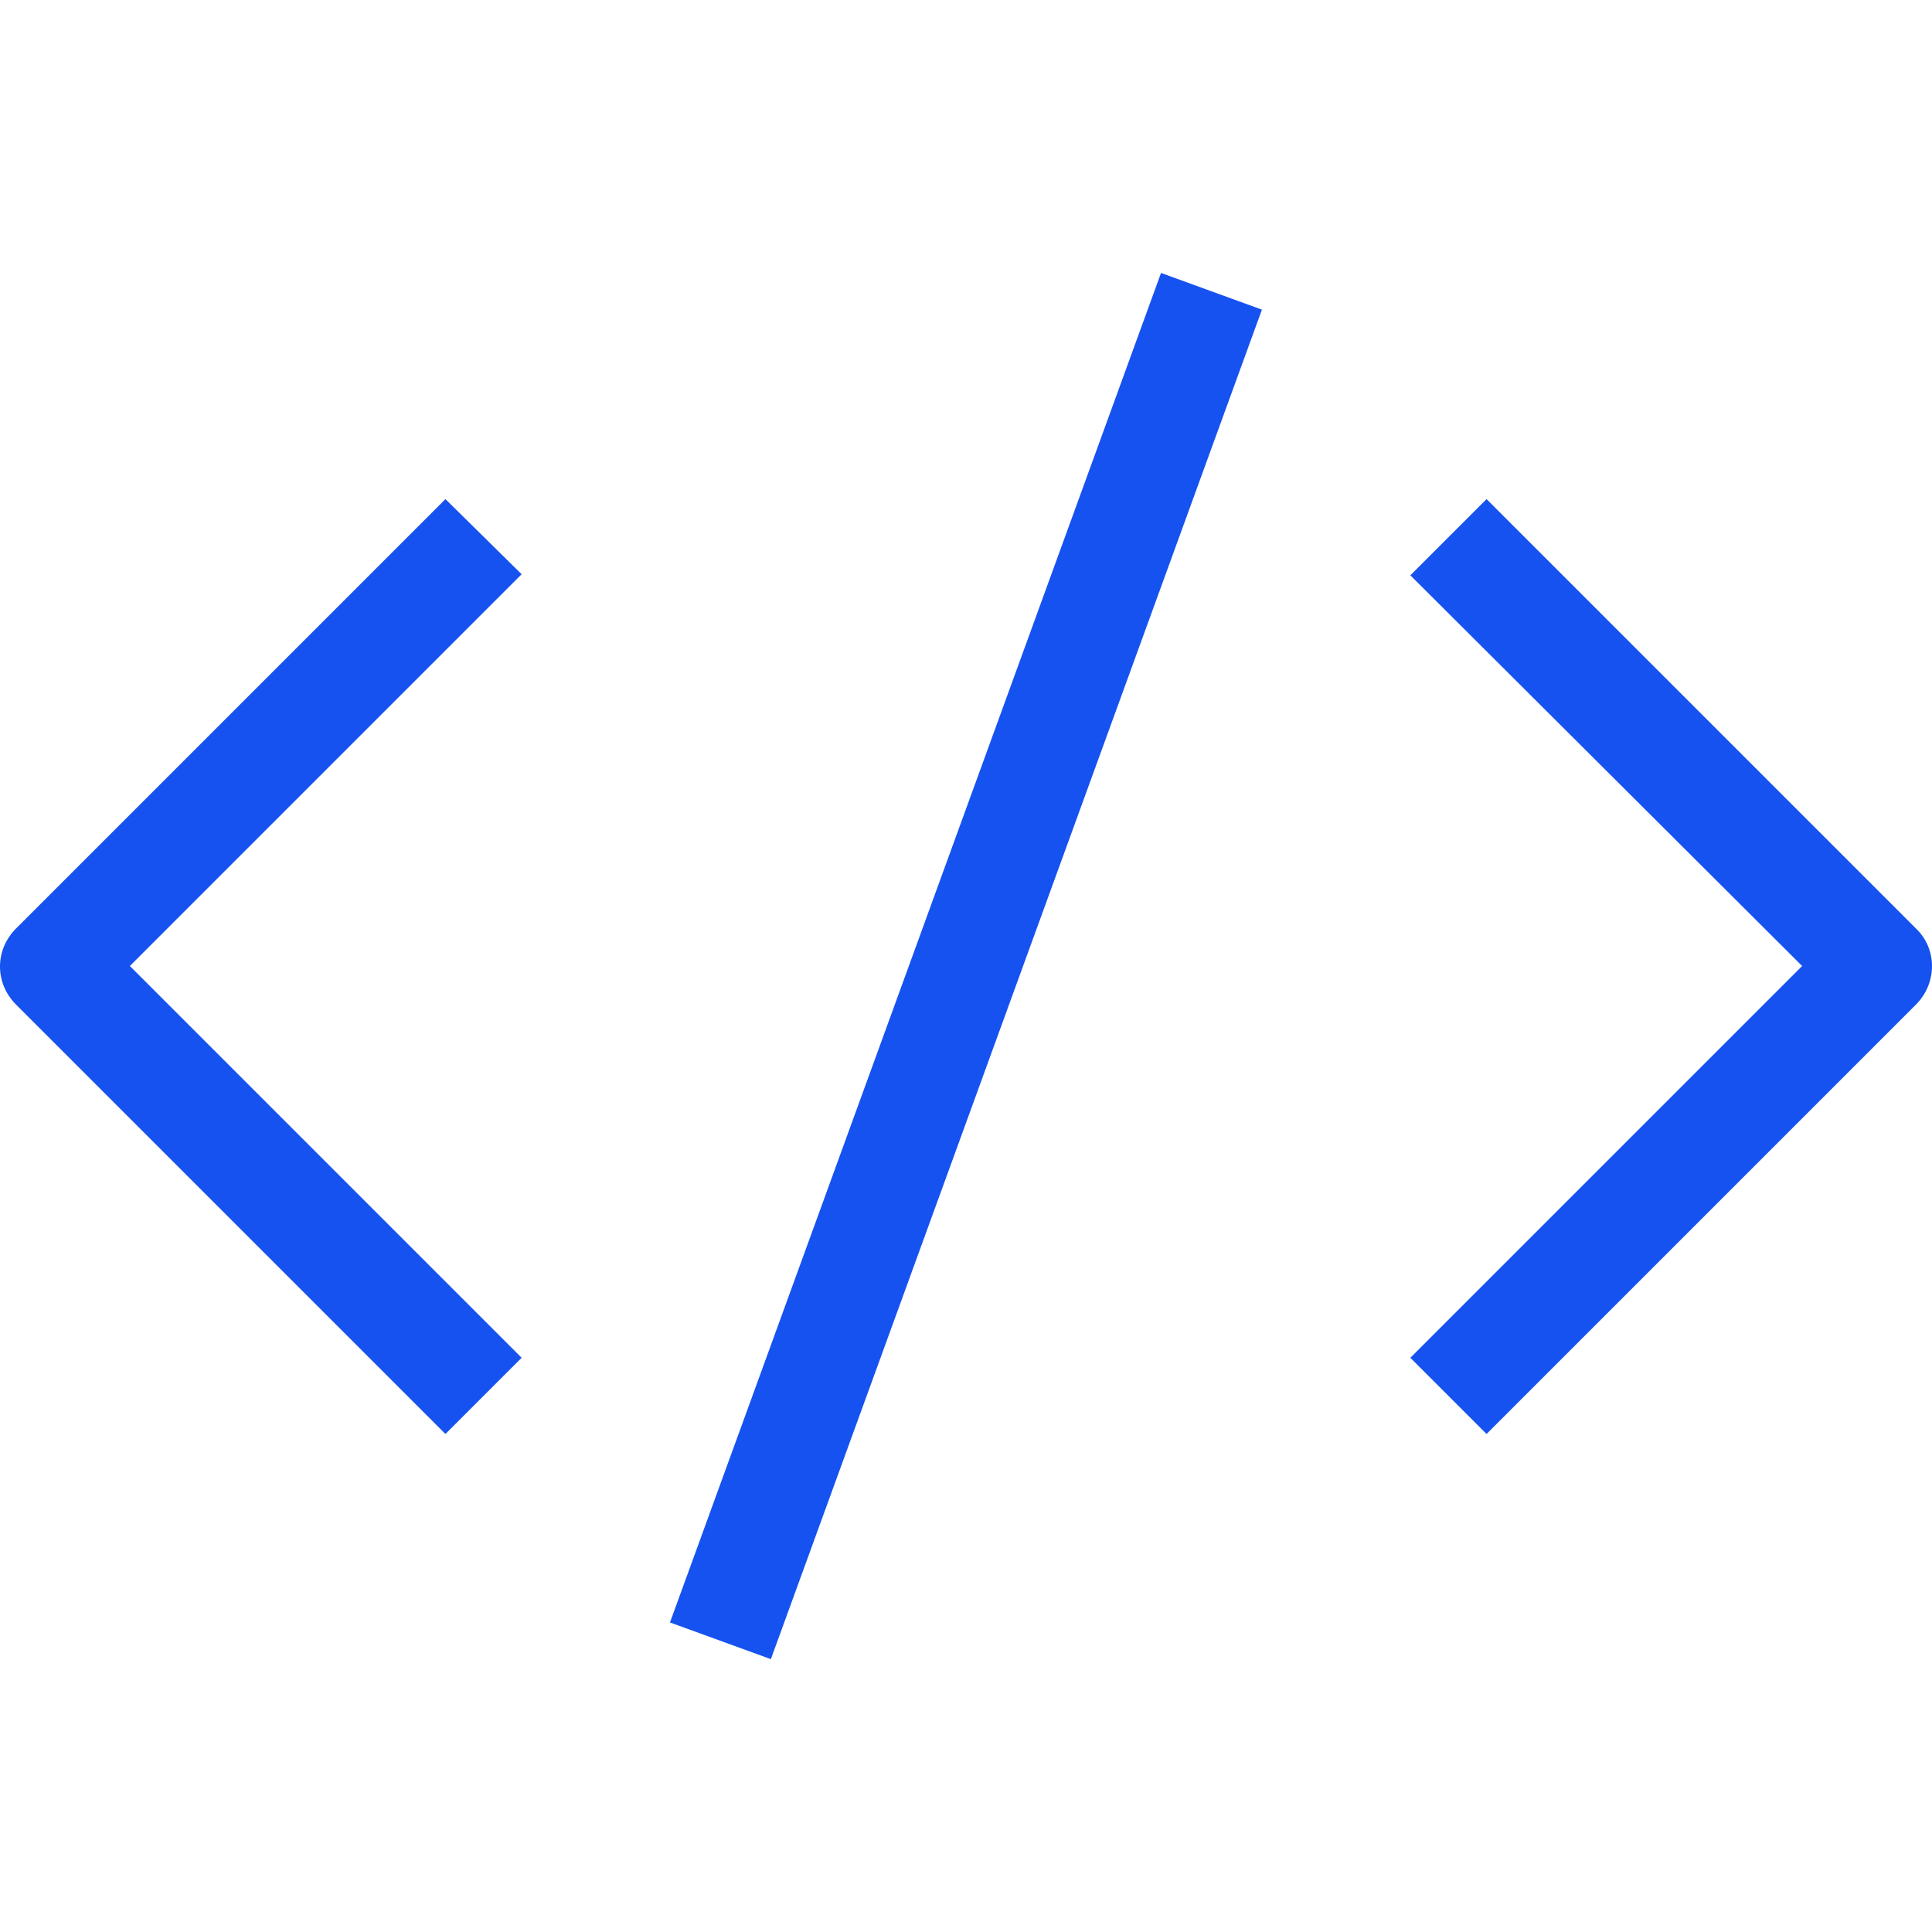 <svg width="18" height="18" viewBox="0 0 18 18" fill="none" xmlns="http://www.w3.org/2000/svg">
<path d="M17.85 8.65L13.85 4.65L13.14 5.36L16.79 9L13.14 12.65L13.85 13.36L17.85 9.36C18.05 9.16 18.05 8.84 17.85 8.65Z" fill="#1652F0"/>
<path d="M4.15 4.65L0.15 8.65C-0.05 8.85 -0.05 9.16 0.15 9.36L4.15 13.36L4.86 12.65L1.21 9L4.86 5.35L4.15 4.65Z" fill="#1652F0"/>
<path d="M10.817 2.543L6.242 15.116L7.182 15.458L11.757 2.885L10.817 2.543Z" fill="#1652F0"/>
</svg>
